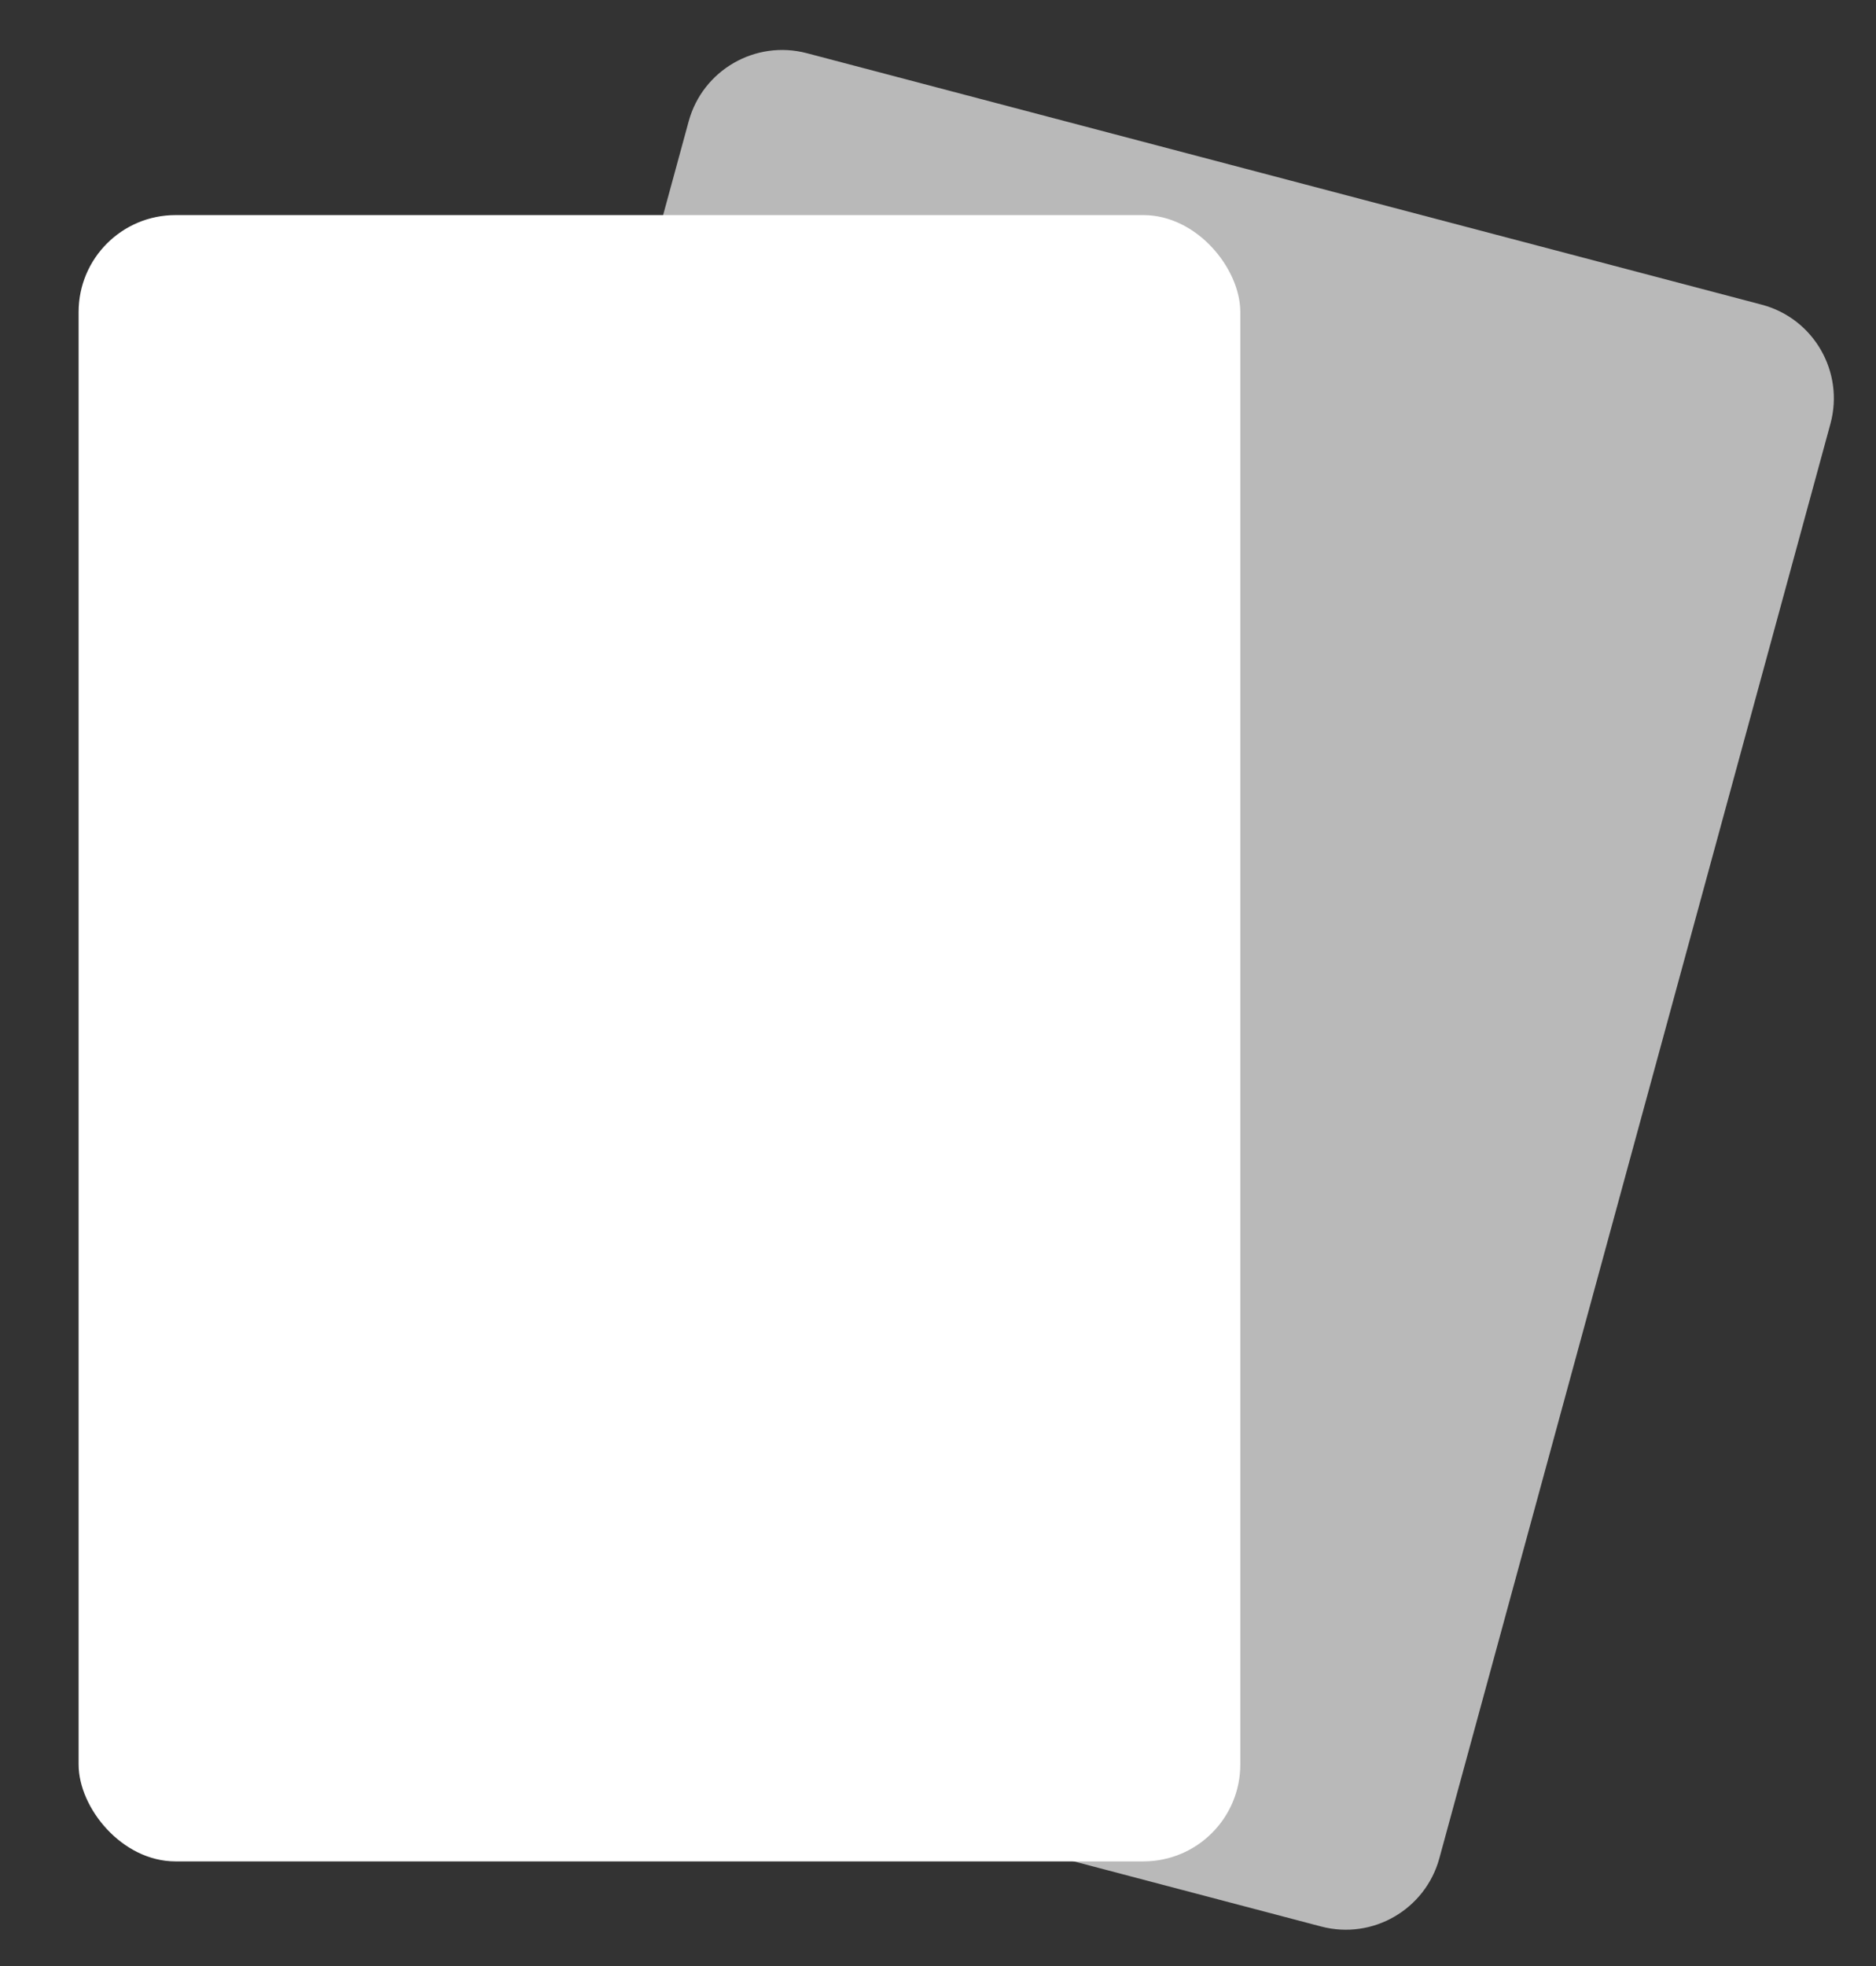 <svg width="21" height="22" viewBox="0 0 21 22" fill="none" xmlns="http://www.w3.org/2000/svg">
<rect x="0" y="0" width="21" height="22" fill="#333333" stroke="none"/>
<rect x="0.88" y="2.407" width="13.004" height="18.422" rx="1.084" fill="white"/>
<path opacity="0.655" fill-rule="evenodd" clip-rule="evenodd" d="M7.709 1.358C7.866 0.784 8.456 0.444 9.031 0.595L19.72 3.409C20.302 3.562 20.648 4.161 20.49 4.742L16.112 20.795C15.955 21.368 15.365 21.709 14.79 21.558L4.101 18.744C3.519 18.59 3.173 17.991 3.331 17.41L7.709 1.358Z" fill="white"/>
</svg>
